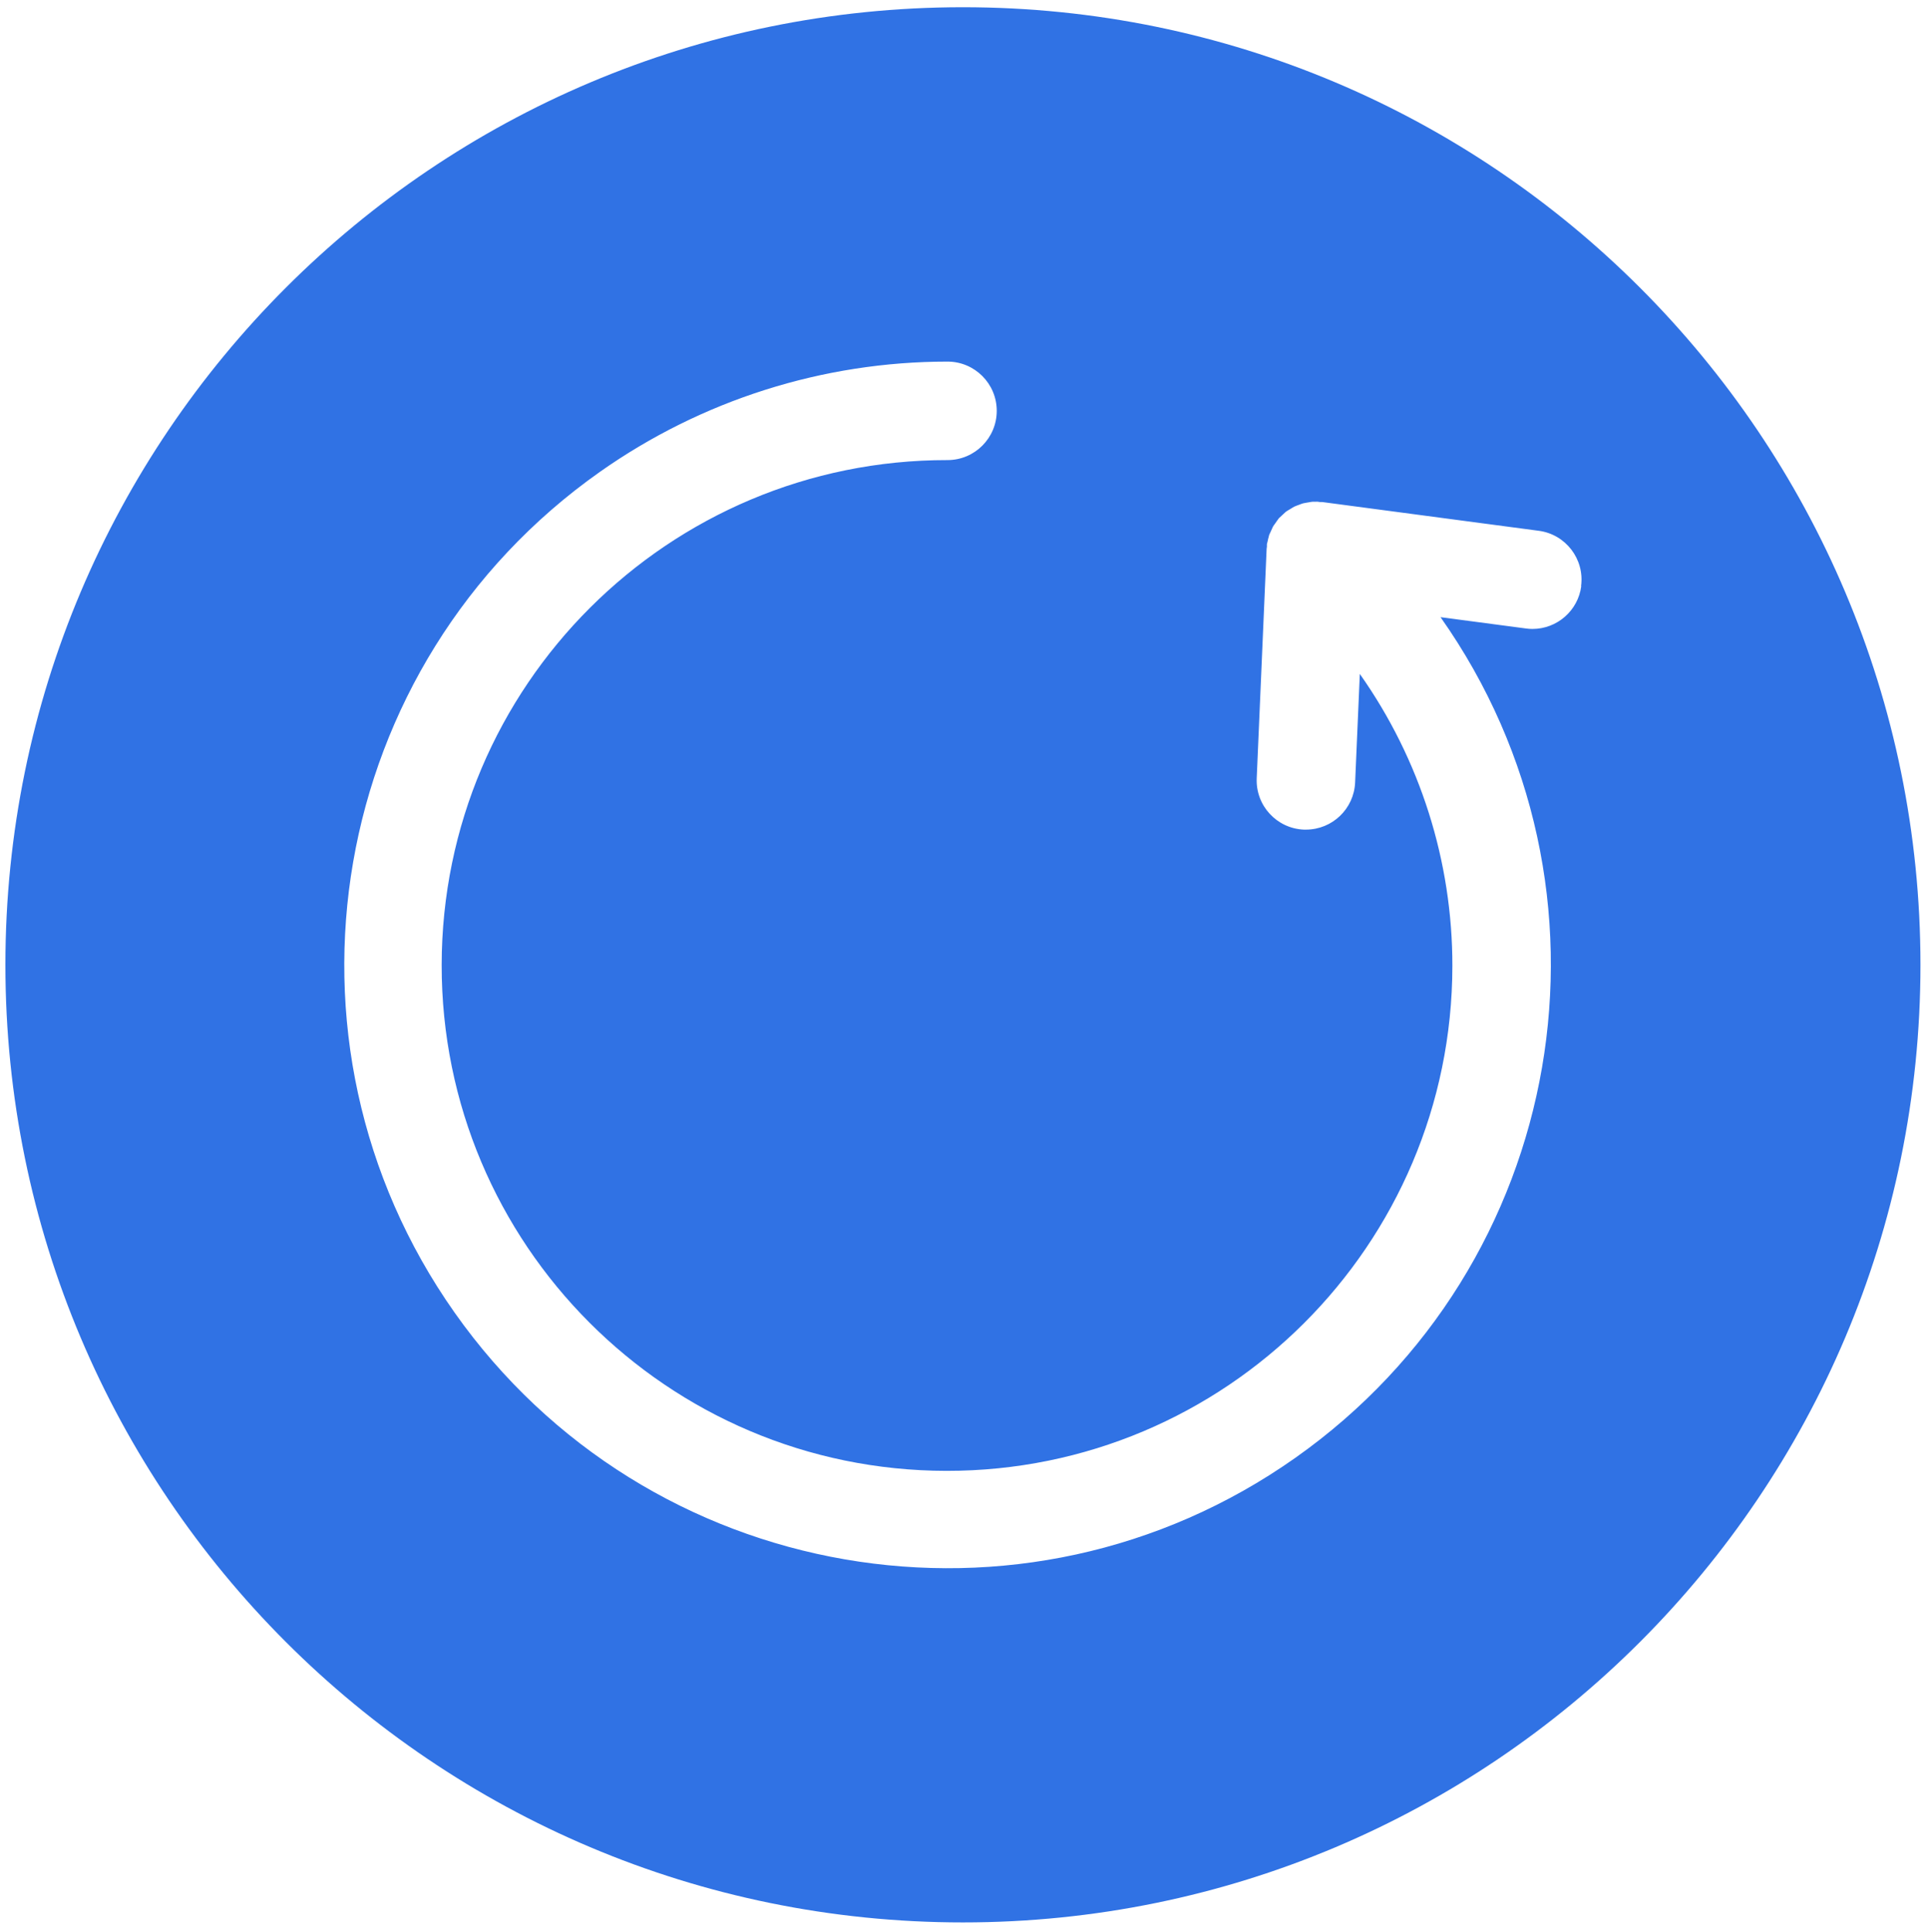 <?xml version="1.0" encoding="UTF-8"?><svg id="ARTWORK" xmlns="http://www.w3.org/2000/svg" viewBox="0 0 866.54 868.23"><defs><style>.cls-1{fill:#3072e4;stroke-width:0px;}</style></defs><path class="cls-1" d="m432.79,3.25C195.11,3.25,2.43,195.92,2.43,433.61s192.68,430.36,430.36,430.36,430.36-192.68,430.36-430.36S670.47,3.25,432.79,3.25Zm277.91,260.17c-1.45,11-10.82,19.22-21.92,19.24-.96,0-1.92-.07-2.87-.2l-38.46-5.09c86.3,122.37,57.07,291.53-65.3,377.83-122.37,86.3-291.53,57.07-377.83-65.3-86.3-122.37-57.07-291.53,65.3-377.83,45.72-32.24,100.29-49.56,156.24-49.56,12.22,0,22.13,9.91,22.13,22.13s-9.91,22.13-22.13,22.13c-125.44-.12-227.23,101.47-227.35,226.91-.12,125.44,101.47,227.23,226.91,227.35s227.23-101.47,227.35-226.91c.05-47-14.49-92.85-41.6-131.24l-2.11,48.77c-.51,11.84-10.25,21.18-22.11,21.19h-.96c-12.21-.53-21.69-10.85-21.16-23.07l4.45-103.09c0-.33.11-.62.13-.95.01-.33,0-.44,0-.67v-.34c0-.45.22-.89.3-1.33.13-.66.27-1.31.46-1.95.1-.34.14-.69.26-1.02.11-.33.37-.79.55-1.19.17-.4.5-1.18.79-1.75.17-.33.29-.69.49-1.02s.56-.76.82-1.15c.26-.39.65-.93,1-1.43.11-.14.2-.3.32-.43.11-.13.26-.42.43-.6.17-.19.73-.65,1.09-.99s.67-.65,1.03-.96c.36-.32.66-.65,1.02-.93.36-.29.95-.6,1.43-.9.49-.3.65-.4.99-.59.34-.19.82-.55,1.25-.76.43-.22,1.03-.4,1.55-.62.52-.22.75-.29,1.13-.42.39-.13.89-.36,1.43-.49.55-.13.99-.19,1.43-.27.45-.09.99-.17,1.43-.24s.83-.16,1.28-.19c.45-.03.9,0,1.43,0s.67-.07,1.02,0,.63.11.96.14h1.06l97.22,12.91c12.11,1.59,20.64,12.71,19.04,24.82,0,.02,0,.04,0,.06h.07Z"/></svg>